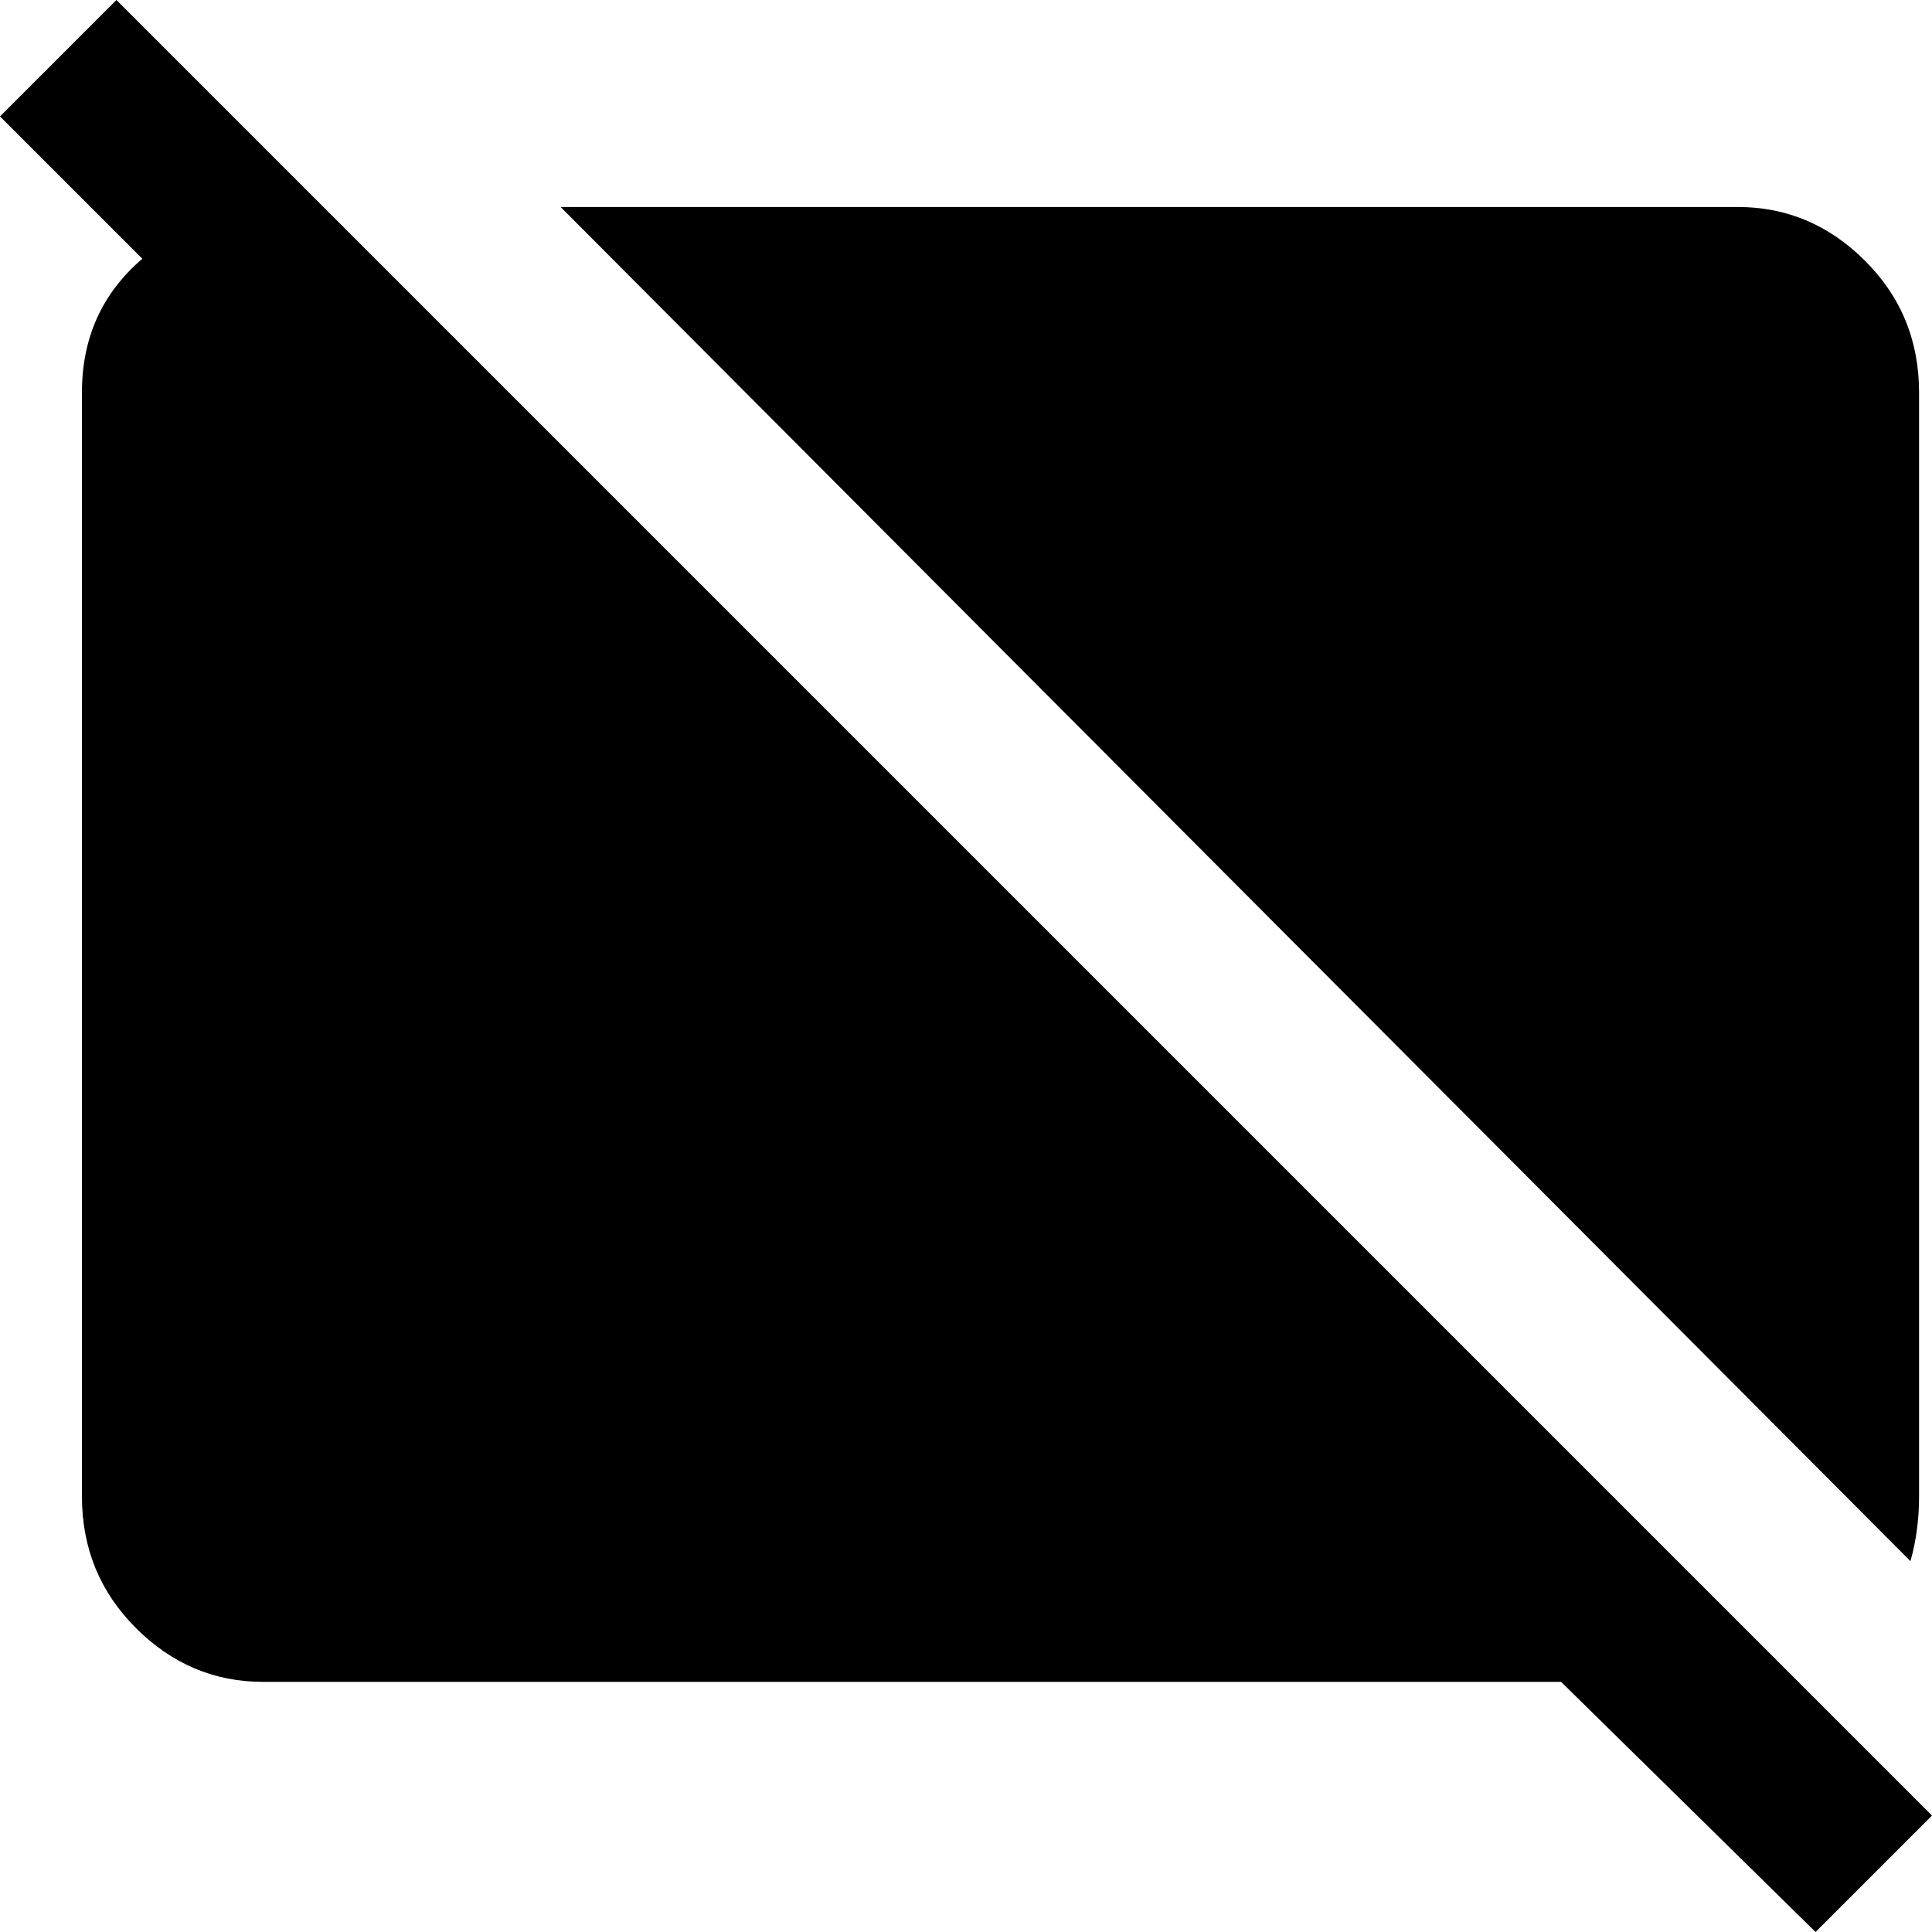 <svg xmlns="http://www.w3.org/2000/svg" viewBox="24 -37 448 448">
      <g transform="scale(1 -1) translate(0 -374)">
        <path d="M467 49 154 363H427Q444 363 456.5 350.5Q469 338 469 320V64Q469 56 467 49ZM439 23 51 411 24 384 57 351Q43 339 43 320V64Q43 46 55.5 33.5Q68 21 85 21H386L445 -37L472 -10Z" />
      </g>
    </svg>